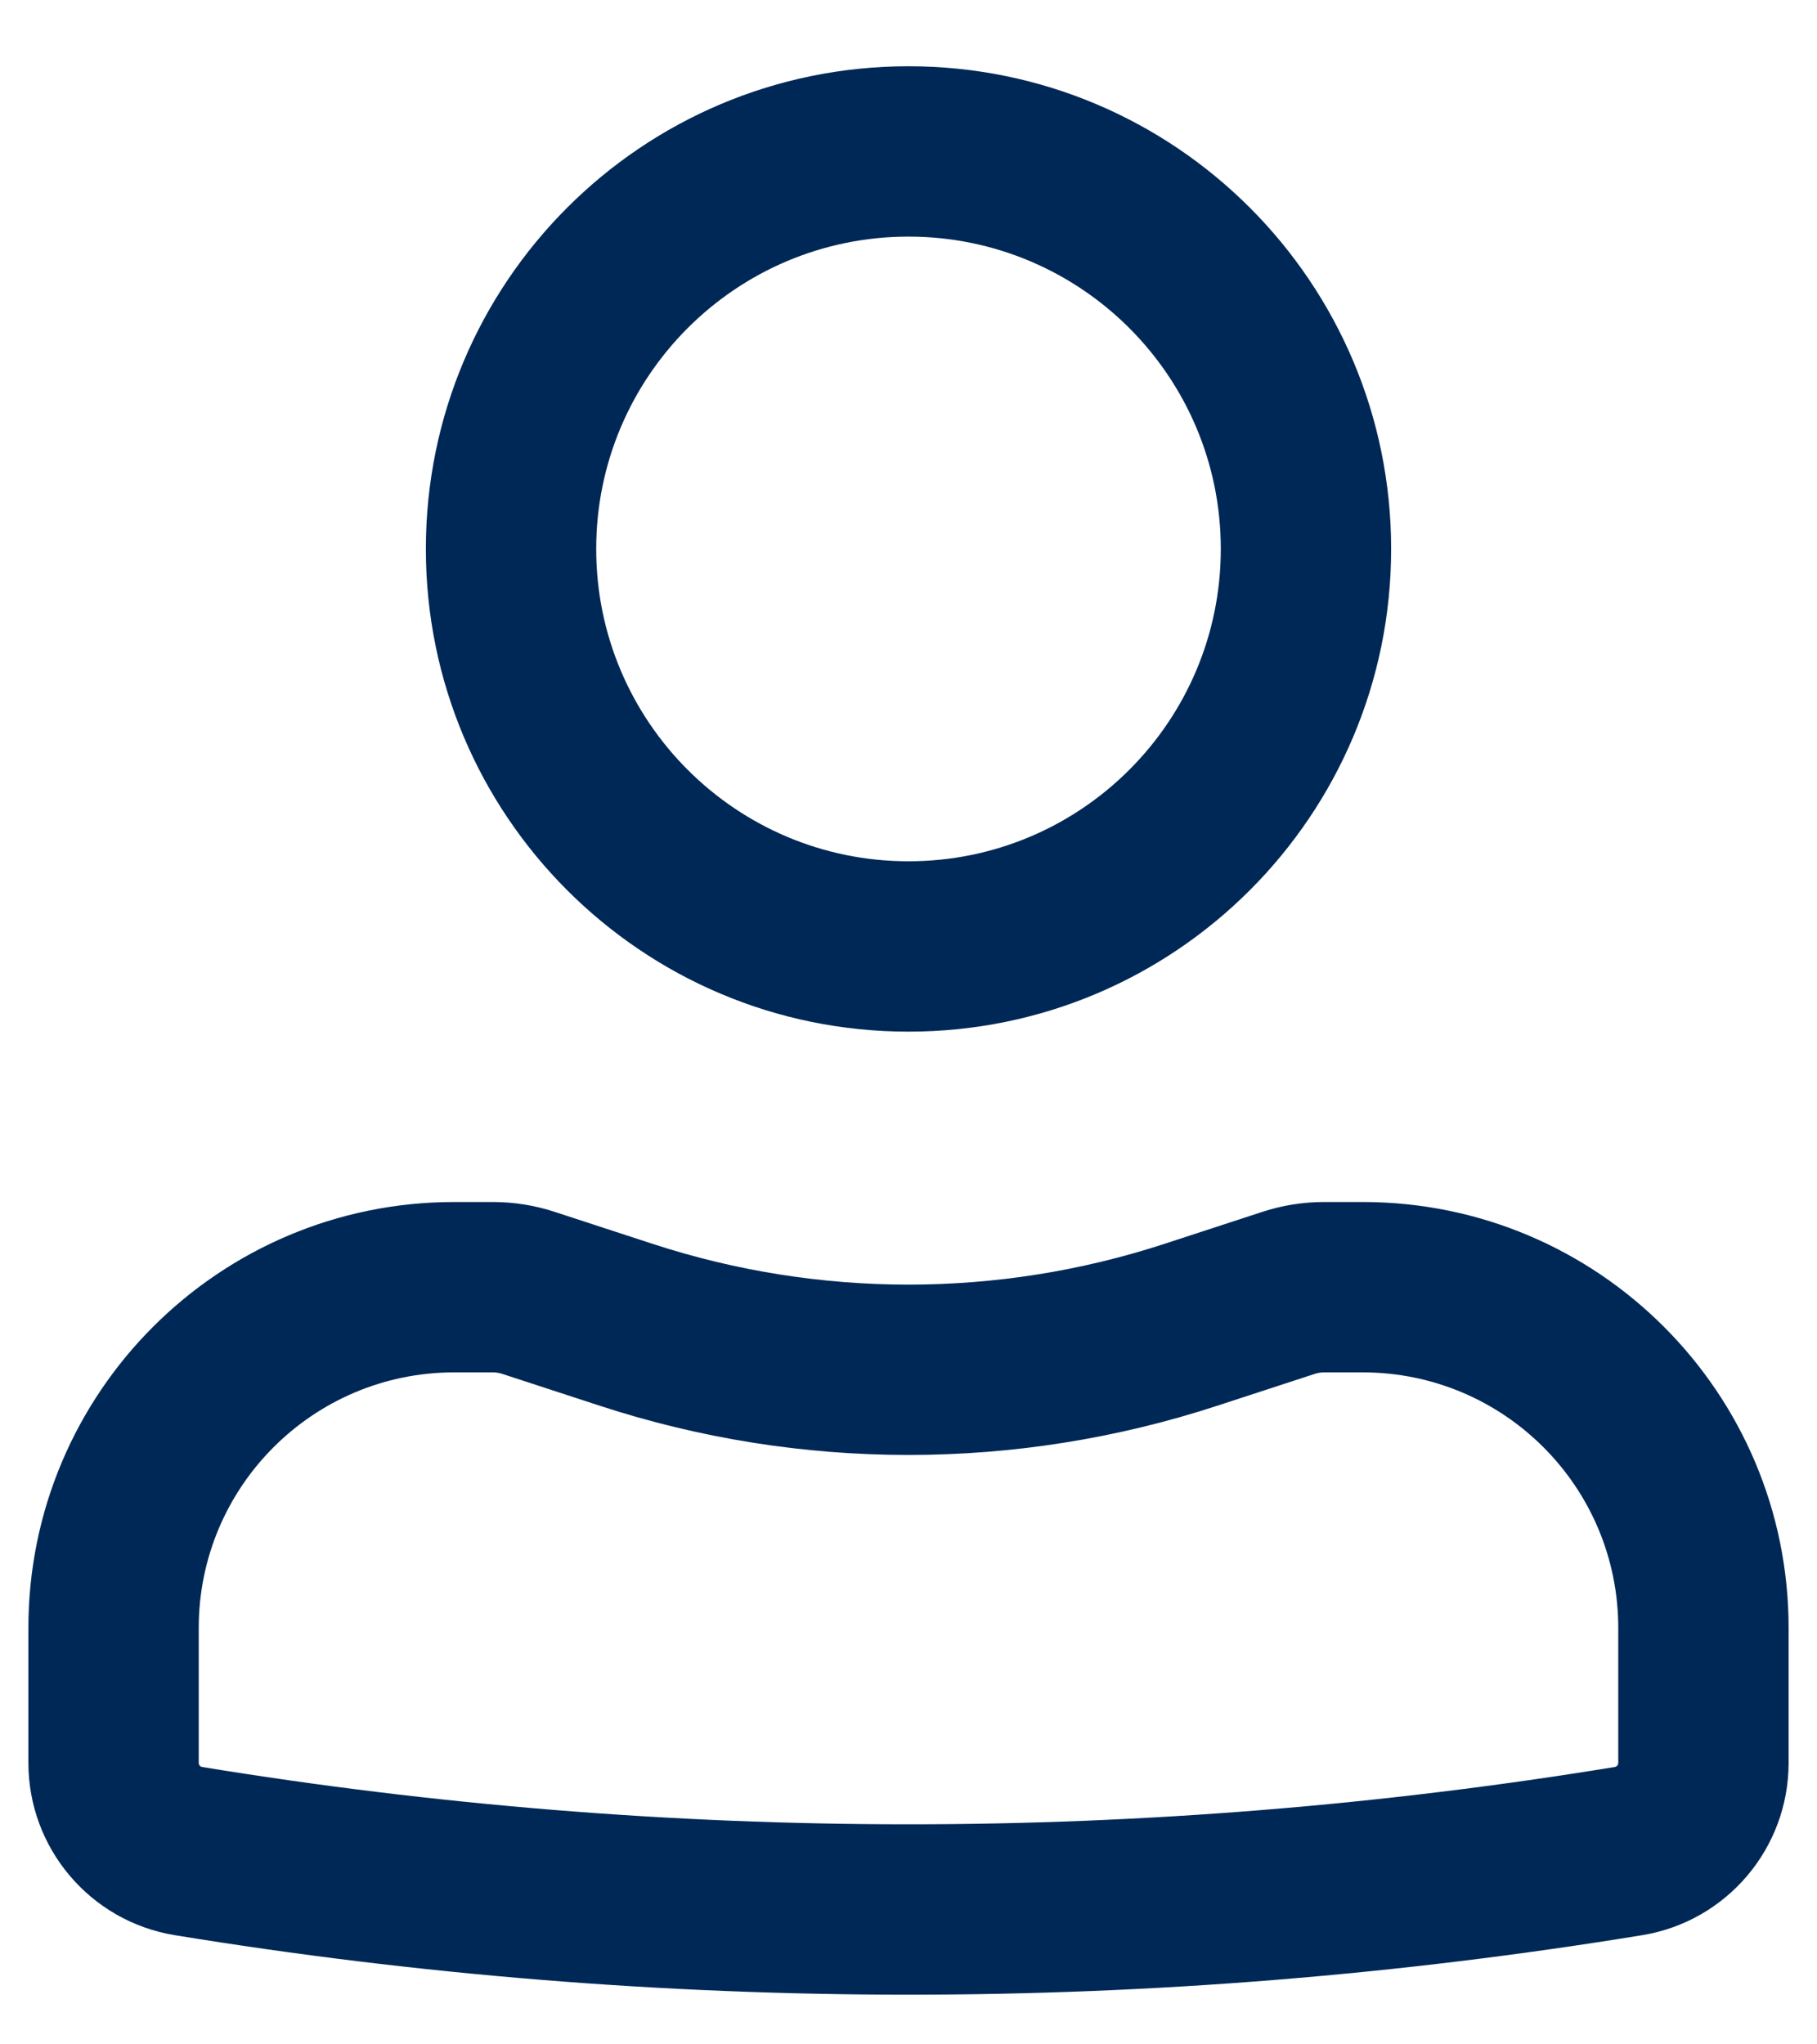 <svg width="24" height="27" viewBox="0 0 24 27" fill="none" xmlns="http://www.w3.org/2000/svg">
<path fill-rule="evenodd" clip-rule="evenodd" d="M5.625 7.25C5.625 3.729 8.479 0.875 12 0.875C15.521 0.875 18.375 3.729 18.375 7.25C18.375 10.771 15.521 13.625 12 13.625C8.479 13.625 5.625 10.771 5.625 7.25ZM12 3.125C9.722 3.125 7.875 4.972 7.875 7.25C7.875 9.528 9.722 11.375 12 11.375C14.278 11.375 16.125 9.528 16.125 7.25C16.125 4.972 14.278 3.125 12 3.125Z" fill="#002856"/>
<path fill-rule="evenodd" clip-rule="evenodd" d="M6 18.125C4.136 18.125 2.625 19.636 2.625 21.5V23.282C2.625 23.31 2.645 23.333 2.671 23.337C8.85 24.346 15.15 24.346 21.328 23.337C21.355 23.333 21.375 23.31 21.375 23.282V21.5C21.375 19.636 19.864 18.125 18 18.125H17.489C17.449 18.125 17.41 18.131 17.372 18.143L16.074 18.567C13.427 19.432 10.573 19.432 7.926 18.567L6.628 18.143C6.59 18.131 6.551 18.125 6.511 18.125H6ZM0.375 21.5C0.375 18.393 2.893 15.875 6 15.875H6.511C6.788 15.875 7.063 15.919 7.326 16.005L8.624 16.429C10.818 17.145 13.182 17.145 15.376 16.429L16.674 16.005C16.937 15.919 17.212 15.875 17.489 15.875H18C21.107 15.875 23.625 18.393 23.625 21.5V23.282C23.625 24.412 22.806 25.376 21.691 25.558C15.273 26.606 8.727 26.606 2.309 25.558C1.194 25.376 0.375 24.412 0.375 23.282V21.5Z" fill="#002856"/>
</svg>
